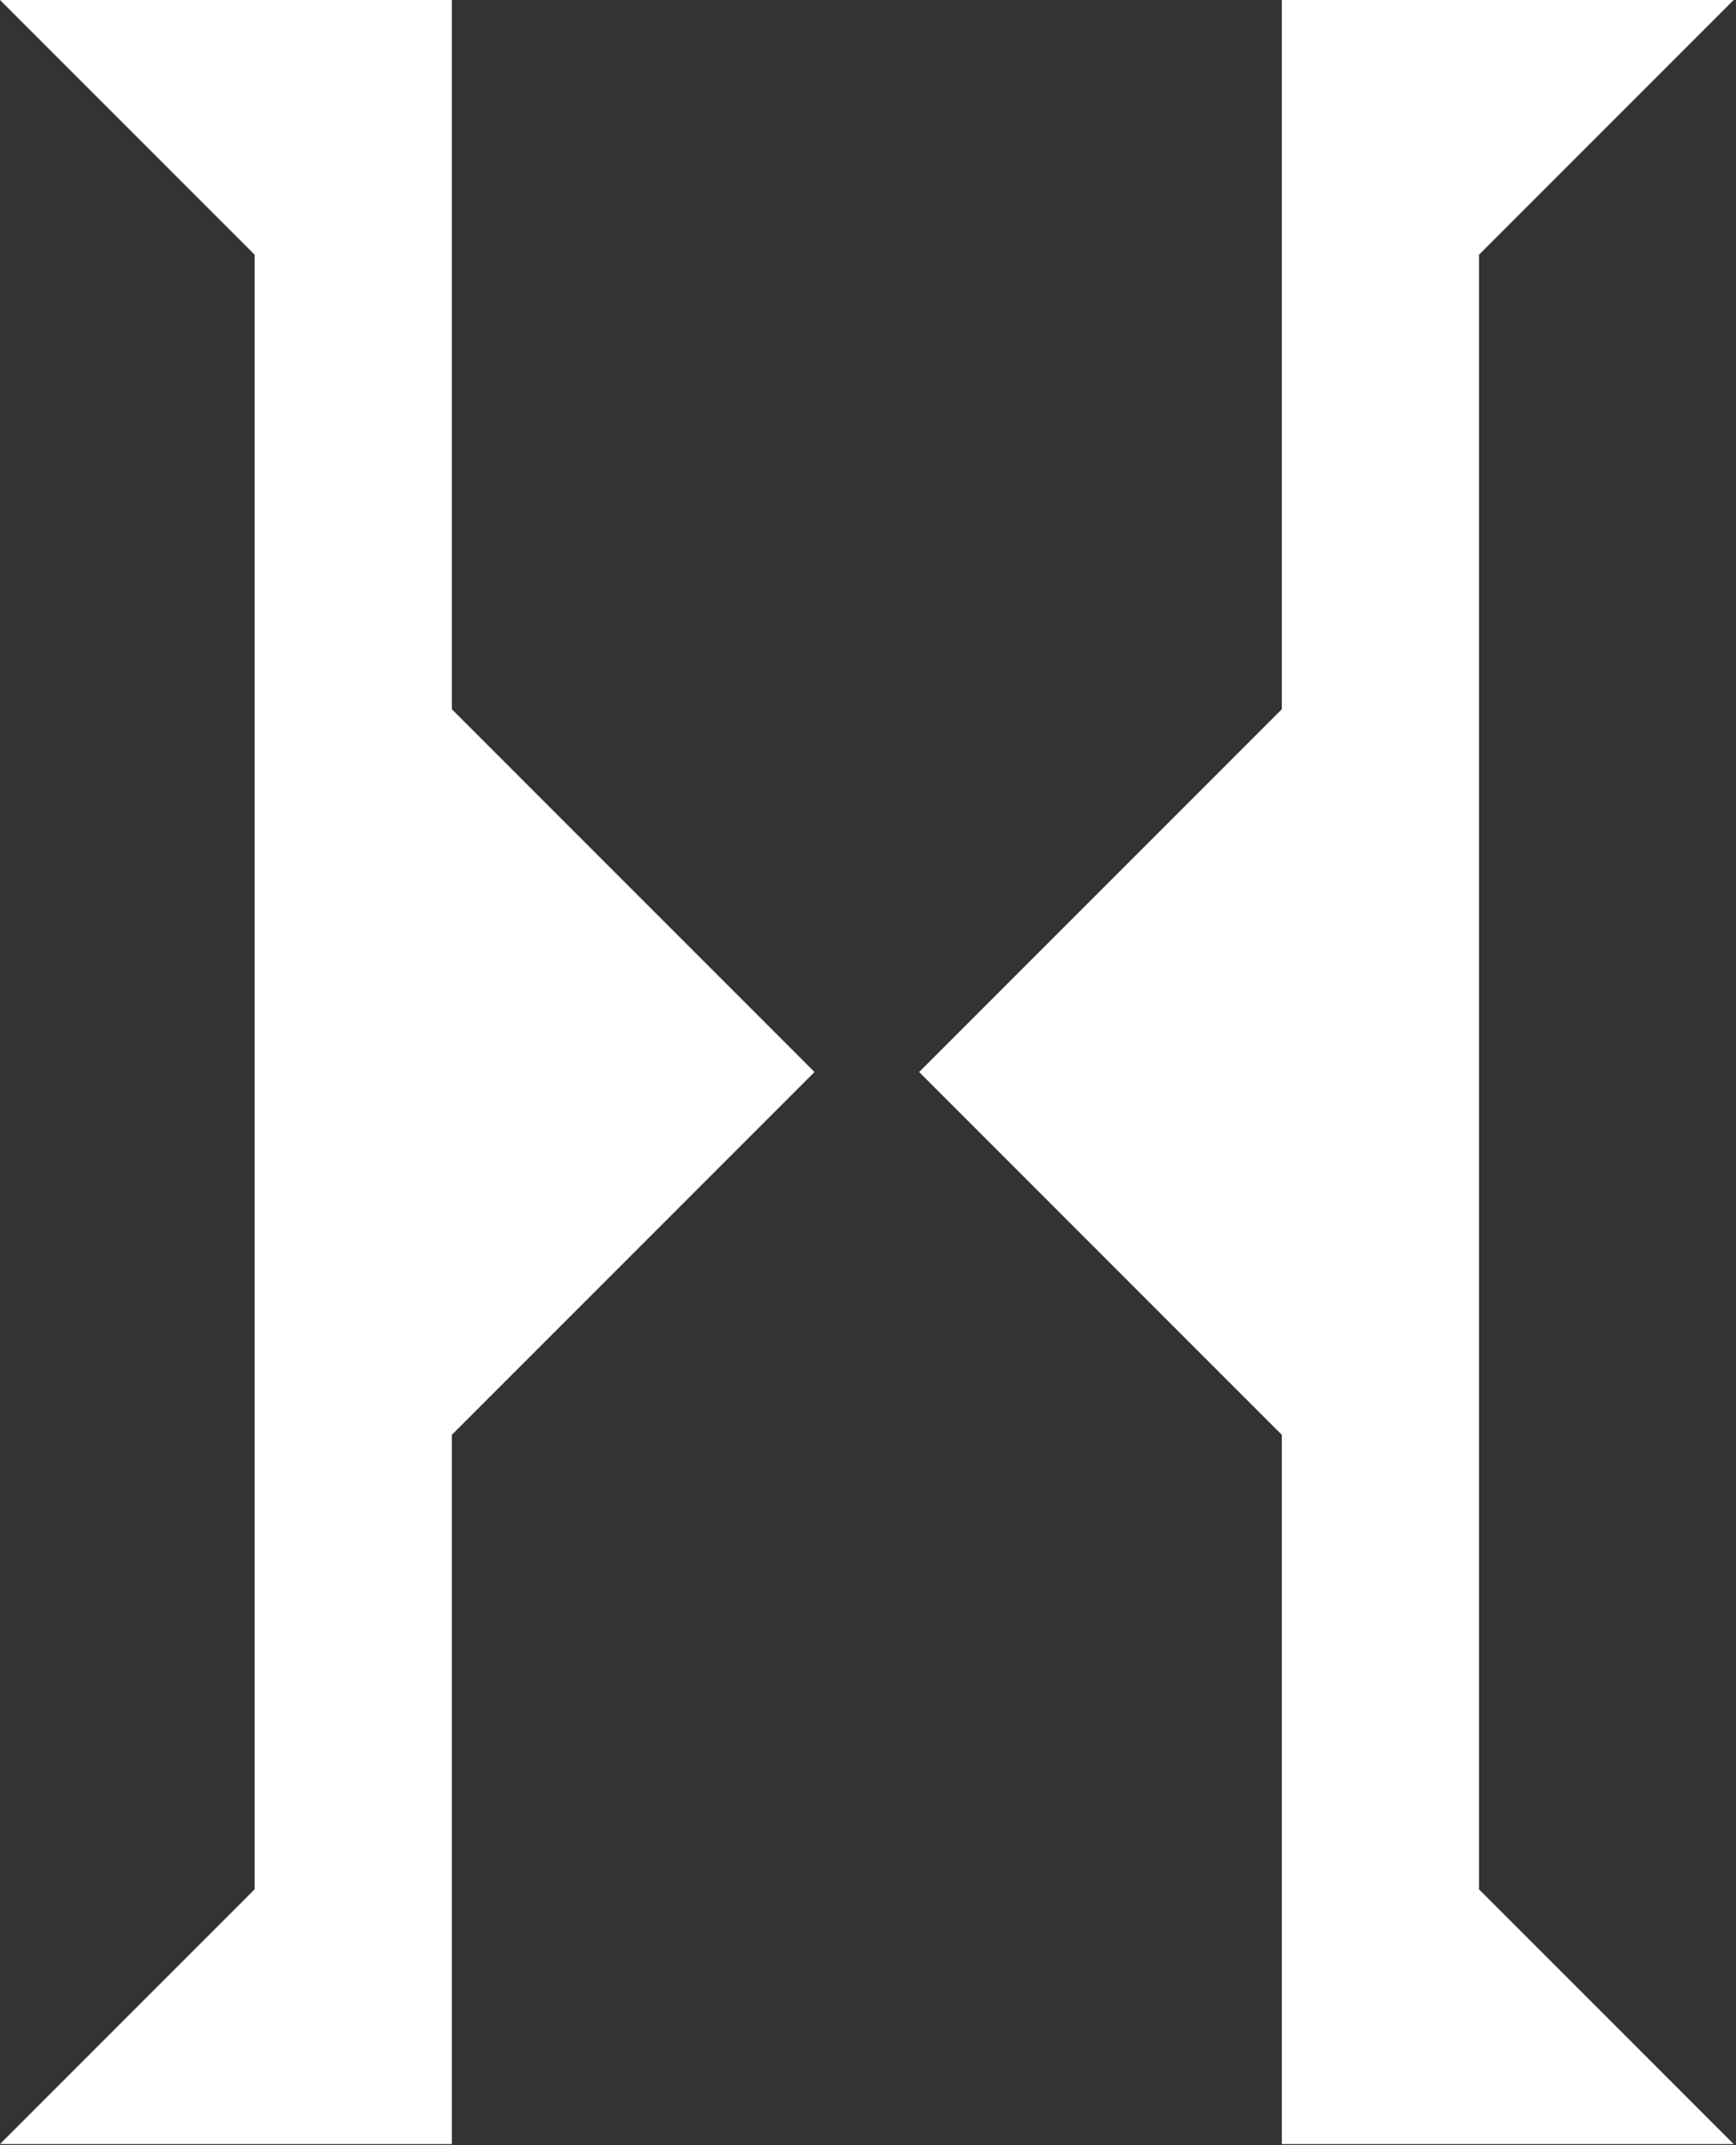 <?xml version="1.0" encoding="UTF-8"?>
<svg width="561px" height="693px" viewBox="0 0 561 693" version="1.1" xmlns="http://www.w3.org/2000/svg" xmlns:xlink="http://www.w3.org/1999/xlink">
    <rect x="0" y="0" width="561" height="693" fill="#333333" stroke="none"/>
    <title>Group 3</title>
    <g id="Symbols" stroke="none" stroke-width="1" fill="none" fill-rule="evenodd">
        <g id="App-Icon-Square" transform="translate(-232, -166)" fill="#FFFFFF">
            <g id="Group-3" transform="translate(232, 166)">
                <polygon id="Fill-2" points="414.222 0 414.222 229.121 297.023 346.32 414.222 463.52 414.222 692.641 477.948 692.641 560.241 692.641 477.948 610.349 477.948 82.292 560.241 0"></polygon>
                <polygon id="Fill-1" points="0 0 82.292 82.292 82.292 610.349 0 692.641 82.292 692.641 146.019 692.641 146.019 463.52 263.219 346.32 146.019 229.121 146.019 0"></polygon>
            </g>
        </g>
    </g>
</svg>